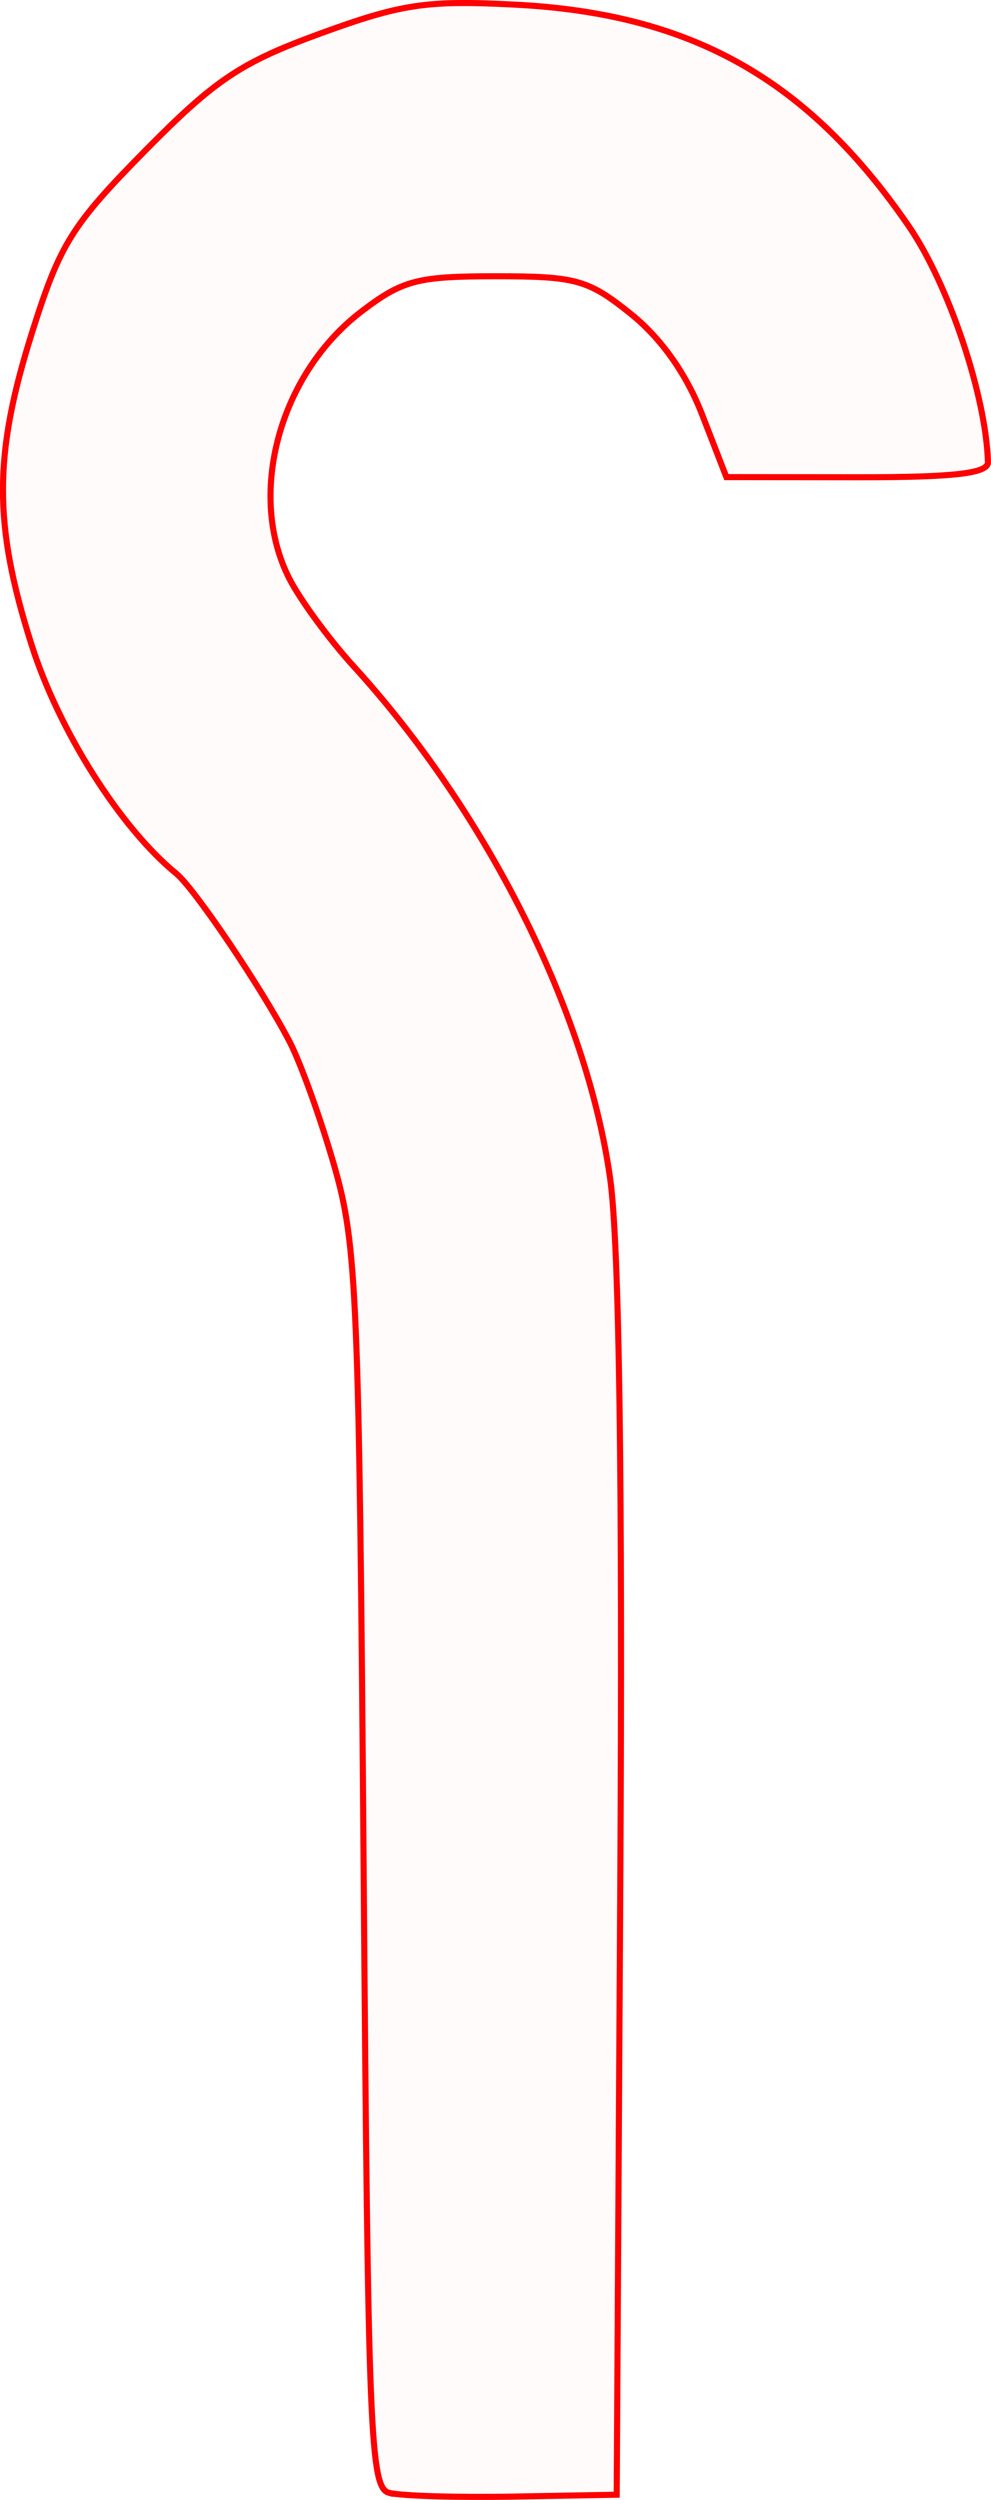 <?xml version="1.0" encoding="UTF-8" standalone="no"?>
<!-- Created with Inkscape (http://www.inkscape.org/) -->

<svg
   xmlns:dc="http://purl.org/dc/elements/1.1/"
   xmlns:cc="http://creativecommons.org/ns#"
   xmlns:rdf="http://www.w3.org/1999/02/22-rdf-syntax-ns#"
   xmlns:svg="http://www.w3.org/2000/svg"
   xmlns="http://www.w3.org/2000/svg"
   xmlns:sodipodi="http://sodipodi.sourceforge.net/DTD/sodipodi-0.dtd"
   xmlns:inkscape="http://www.inkscape.org/namespaces/inkscape"
   version="1.1"
   id="svg62"
   width="24.434mm"
   height="61.621mm"
   viewBox="0 0 92.348 232.9"
   sodipodi:docname="hermetica-bootes.svg"
   inkscape:version="0.92.5 (2060ec1f9f, 2020-04-08)">
  <defs
     id="defs66" />
  <sodipodi:namedview
     pagecolor="#ffffff"
     bordercolor="#666666"
     borderopacity="1"
     objecttolerance="10"
     gridtolerance="10"
     guidetolerance="10"
     inkscape:pageopacity="0"
     inkscape:pageshadow="2"
     inkscape:window-width="1920"
     inkscape:window-height="997"
     id="namedview64"
     showgrid="false"
     units="mm"
     fit-margin-top="0"
     fit-margin-left="0"
     fit-margin-right="0"
     fit-margin-bottom="0"
     inkscape:zoom="0.88059701"
     inkscape:cx="45.77138"
     inkscape:cy="117.10938"
     inkscape:window-x="0"
     inkscape:window-y="28"
     inkscape:window-maximized="1"
     inkscape:current-layer="svg62" />
  <path
     style="fill:#ff0000;fill-opacity:0.018;stroke:#ff0000;stroke-width:0.568;stroke-miterlimit:4;stroke-dasharray:none;stroke-opacity:1"
     d="m 36.25,232.236 c -1.754,-0.482 -1.95,-5.313 -2.364,-58.088 C 33.468,120.681 33.274,116.02 31.155,108.636 29.9,104.264 28.026,99.053 26.99,97.055 24.432,92.124 18.131,82.777 16.424,81.382 11.195,77.108 5.47,68.051 2.928,60.031 -0.627,48.812 -0.61,42.363 3.006,30.915 5.592,22.73 6.687,20.973 13.531,14.033 20.062,7.412 22.432,5.827 29.863,3.117 c 7.582,-2.765 9.9,-3.108 18.149,-2.684 16.412,0.844 27.231,6.925 36.648,20.598 3.729,5.414 7.23,15.829 7.404,22.024 0.029,1.051 -3.131,1.416 -12.168,1.407 l -12.208,-0.013 -2.271,-5.853 c -1.465,-3.774 -3.821,-7.097 -6.635,-9.356 -3.972,-3.189 -5.101,-3.503 -12.58,-3.503 -7.306,0 -8.692,0.363 -12.51,3.275 -7.672,5.852 -10.713,17.092 -6.733,24.887 1.02,1.999 3.718,5.678 5.996,8.177 12.435,13.643 21.711,32.154 23.9,47.695 0.851,6.043 1.168,28.094 0.947,65.864 l -0.333,56.78 -9.653,0.173 c -5.309,0.095 -10.513,-0.064 -11.566,-0.353 z"
     id="path5283"
     inkscape:connector-curvature="0" />
</svg>
